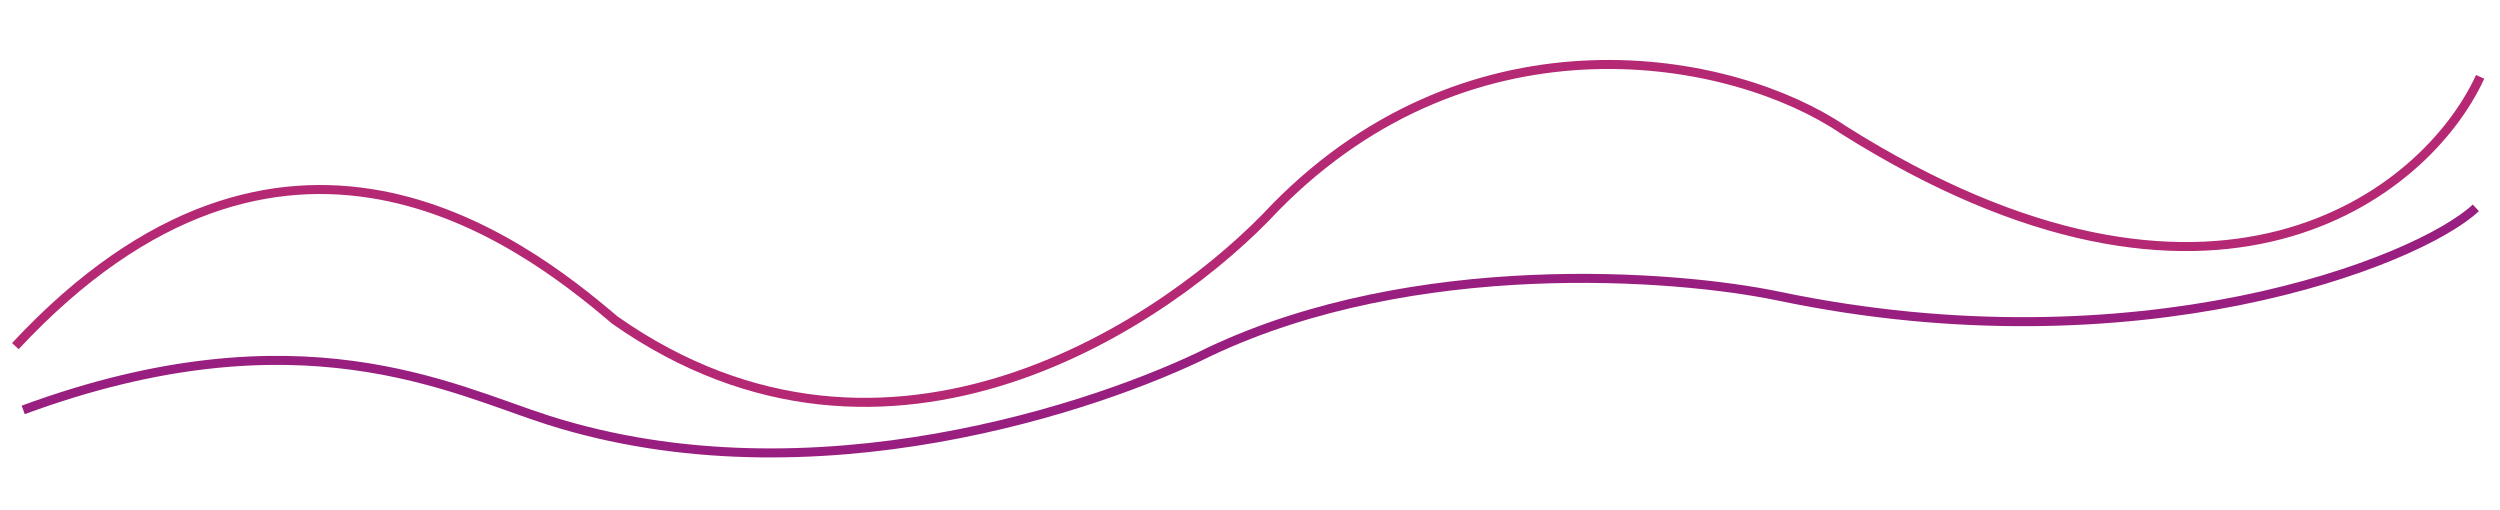 <svg width="1386" height="283" viewBox="0 0 1386 283" fill="none" xmlns="http://www.w3.org/2000/svg">
<path d="M8.504 191.896C156.677 32.85 287.943 132.29 340.864 177.449C493.431 284.582 648.888 177.71 707.225 114.799C816.89 3.416 960.152 30.036 1022.09 72.056C1226.57 200.928 1344.94 108.189 1375 42.595" stroke="#B52873" stroke-width="5"/>
<path d="M12.865 227.254C165.78 170.92 250.712 215.974 303.822 232.903C450.494 279.655 610.142 225.089 670.671 194.931C784.2 141.299 928.418 152.11 986.337 164.22C1184.75 205.704 1340.19 145.532 1372.61 115.23" stroke="#981E80" stroke-width="5"/>
</svg>
